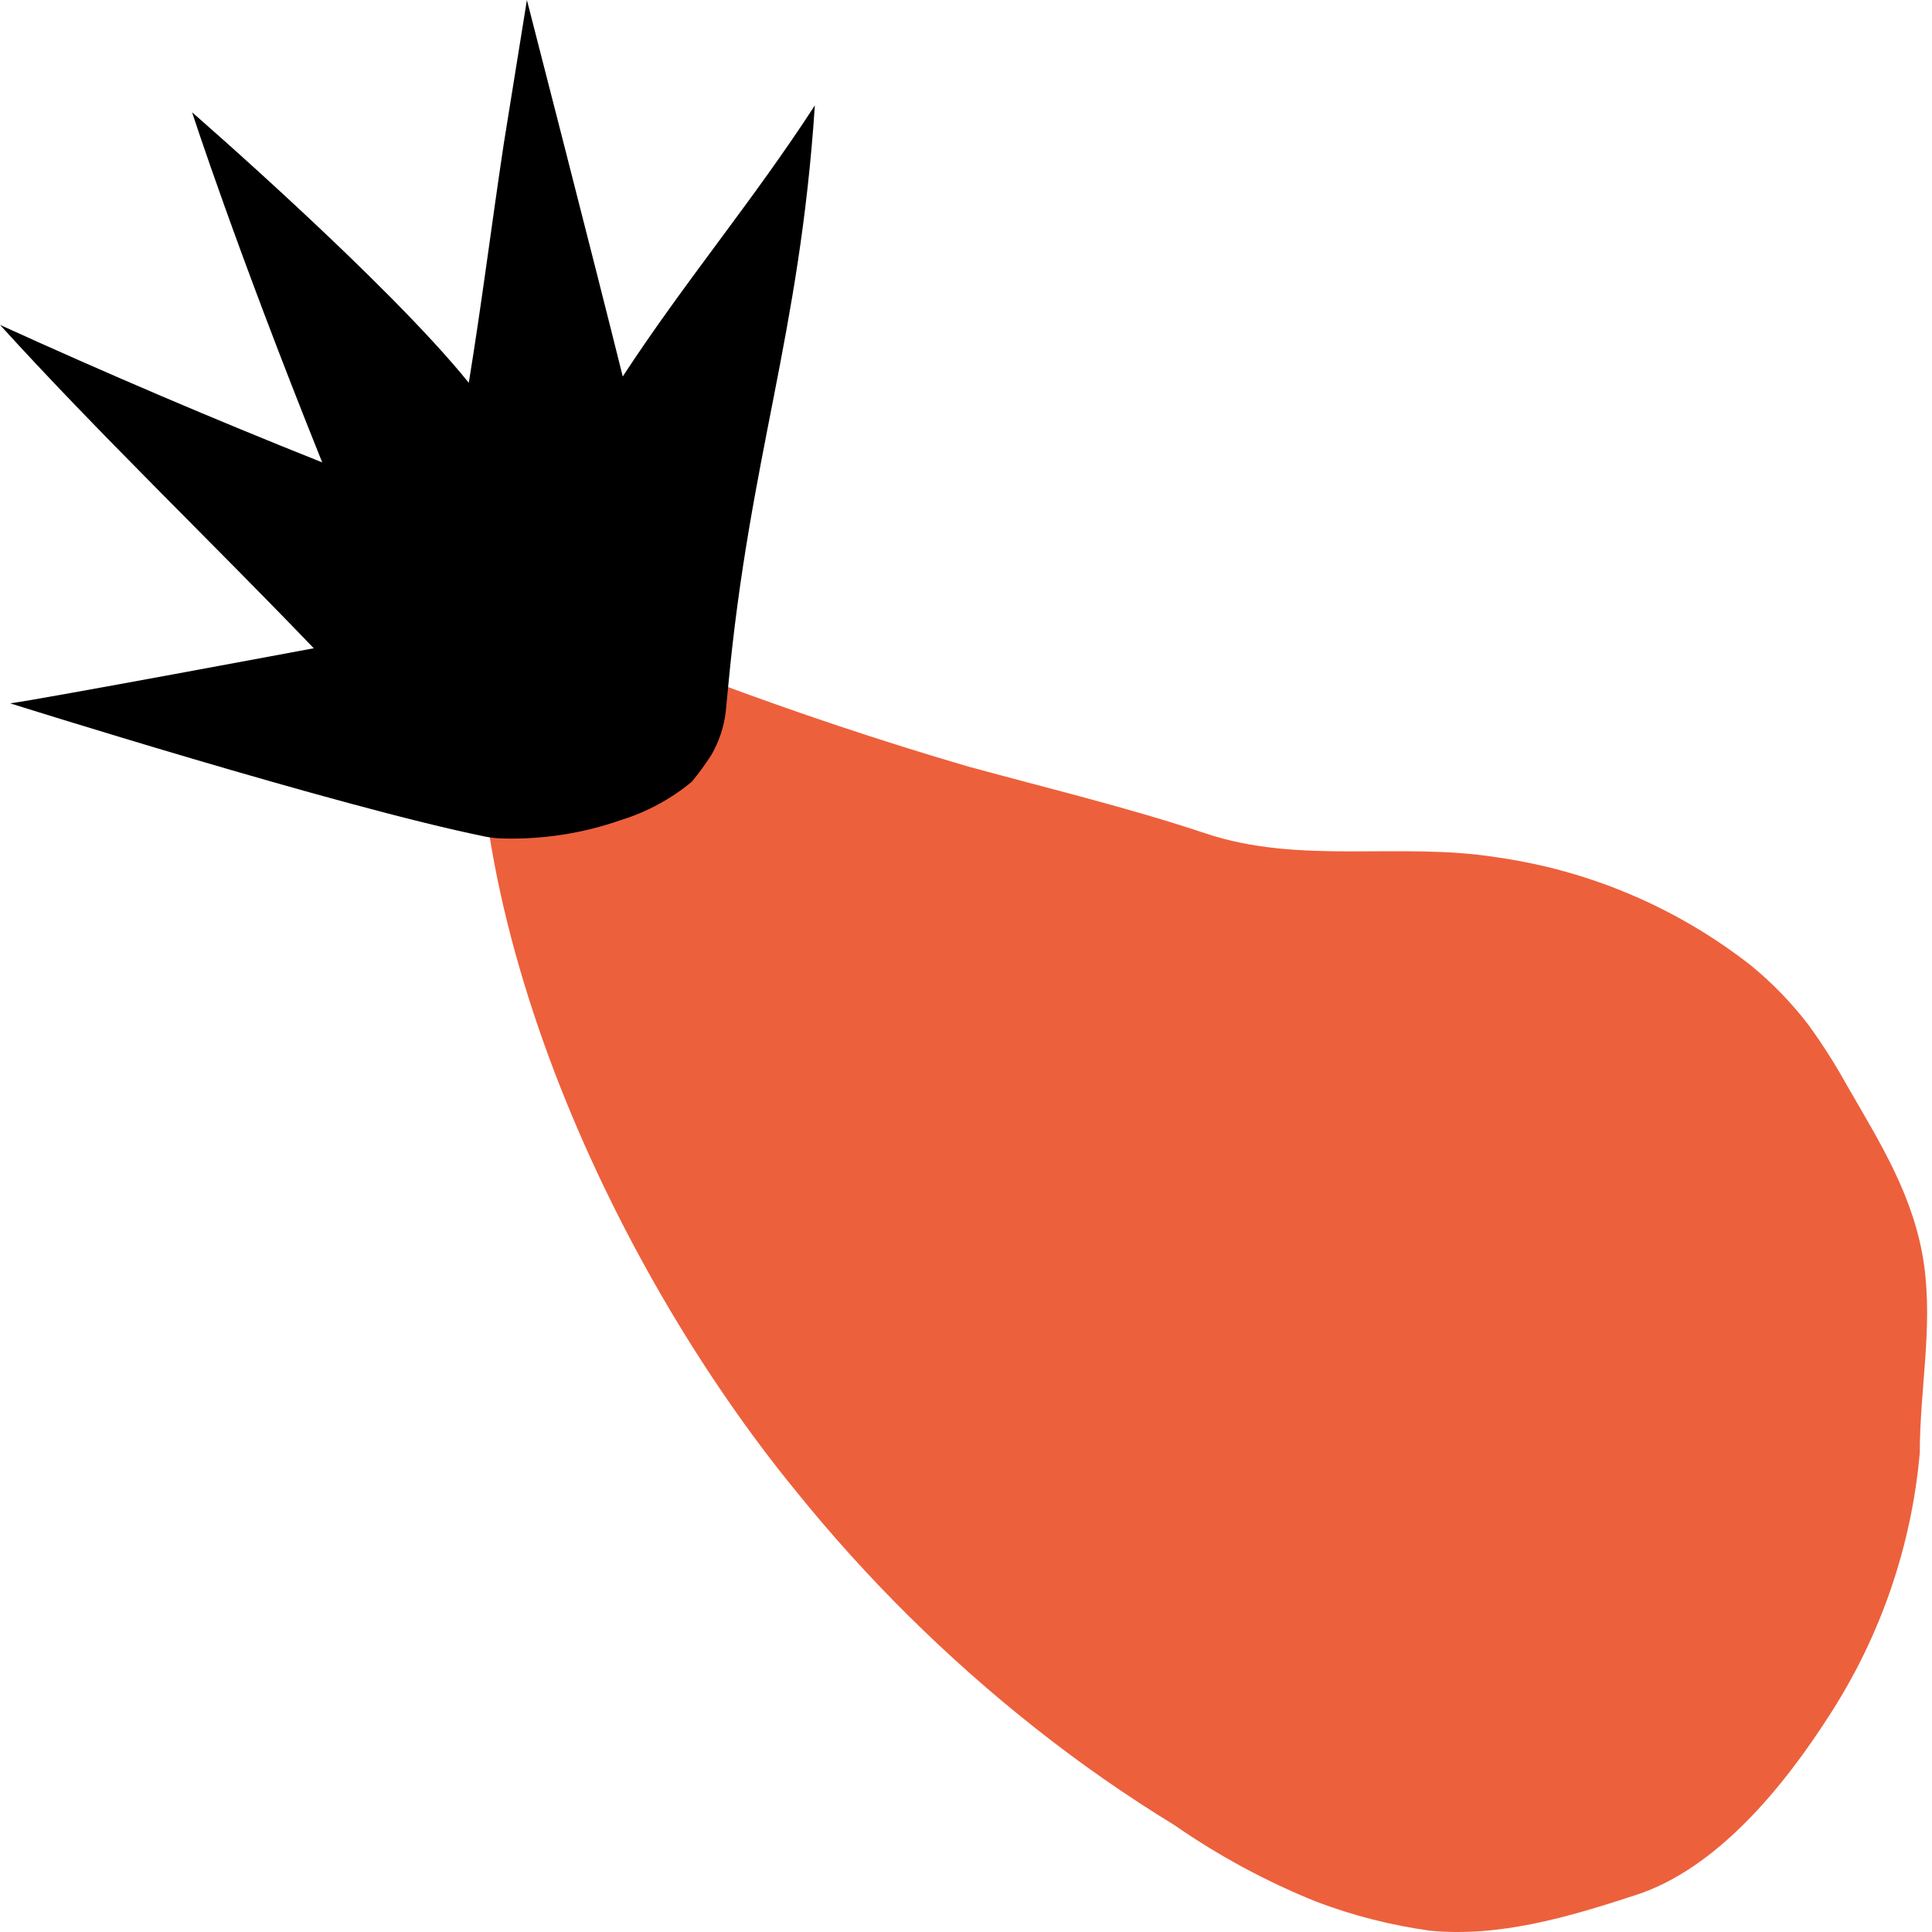 <svg width="322" height="322" viewBox="0 0 322 322" fill="none" xmlns="http://www.w3.org/2000/svg">
<path d="M132.624 248.475C101.87 210.882 73.465 149.649 80.801 99.55C93.052 100.996 106.749 109.093 118.53 113.466C132.407 118.672 146.863 123.515 161.318 127.744C174.509 131.359 187.844 134.54 200.854 138.878C216.647 144.191 233.379 140.287 249.497 142.89C264.97 145.083 279.591 151.317 291.888 160.963C295.422 163.866 298.611 167.165 301.392 170.795C303.77 174.067 305.943 177.484 307.897 181.025C313.498 190.712 319.1 199.604 320.69 210.882C322.136 221.437 319.967 231.594 319.967 242.113C318.591 257.716 313.417 272.745 304.897 285.887C297.344 297.671 286.141 311.588 272.373 315.925C261.314 319.54 249.858 322.902 238.33 321.781C231.844 320.885 225.479 319.26 219.357 316.937C211.028 313.578 203.101 309.298 195.722 304.177C187.683 299.262 179.948 293.866 172.557 288.02C157.812 276.371 144.417 263.107 132.624 248.475V248.475Z" fill="#ED603C"/>
<path d="M121.354 114.513C124.968 75.872 133.244 56.245 135.809 17.567C125.474 33.508 114.126 46.919 103.791 62.751C99.418 45.111 87.817 0 87.817 0L83.95 24.038C81.89 37.701 80.337 50.244 78.132 63.799C64.616 47.027 32.019 18.724 32.019 18.724C32.019 18.724 39.247 41.099 53.702 77.065C35.681 69.884 17.78 62.245 0 54.148C16.407 72.222 35.271 90.295 52.293 108.043C52.293 108.043 6.686 116.574 1.699 117.224C1.699 117.224 56.521 134.503 80.987 139.455C81.893 139.624 82.812 139.721 83.734 139.744C90.455 139.935 97.155 138.894 103.501 136.671C107.822 135.334 111.837 133.16 115.319 130.273C116.474 128.866 117.548 127.393 118.535 125.864C119.829 123.645 120.654 121.185 120.956 118.634L121.354 114.513Z" fill="black"/>
</svg>
